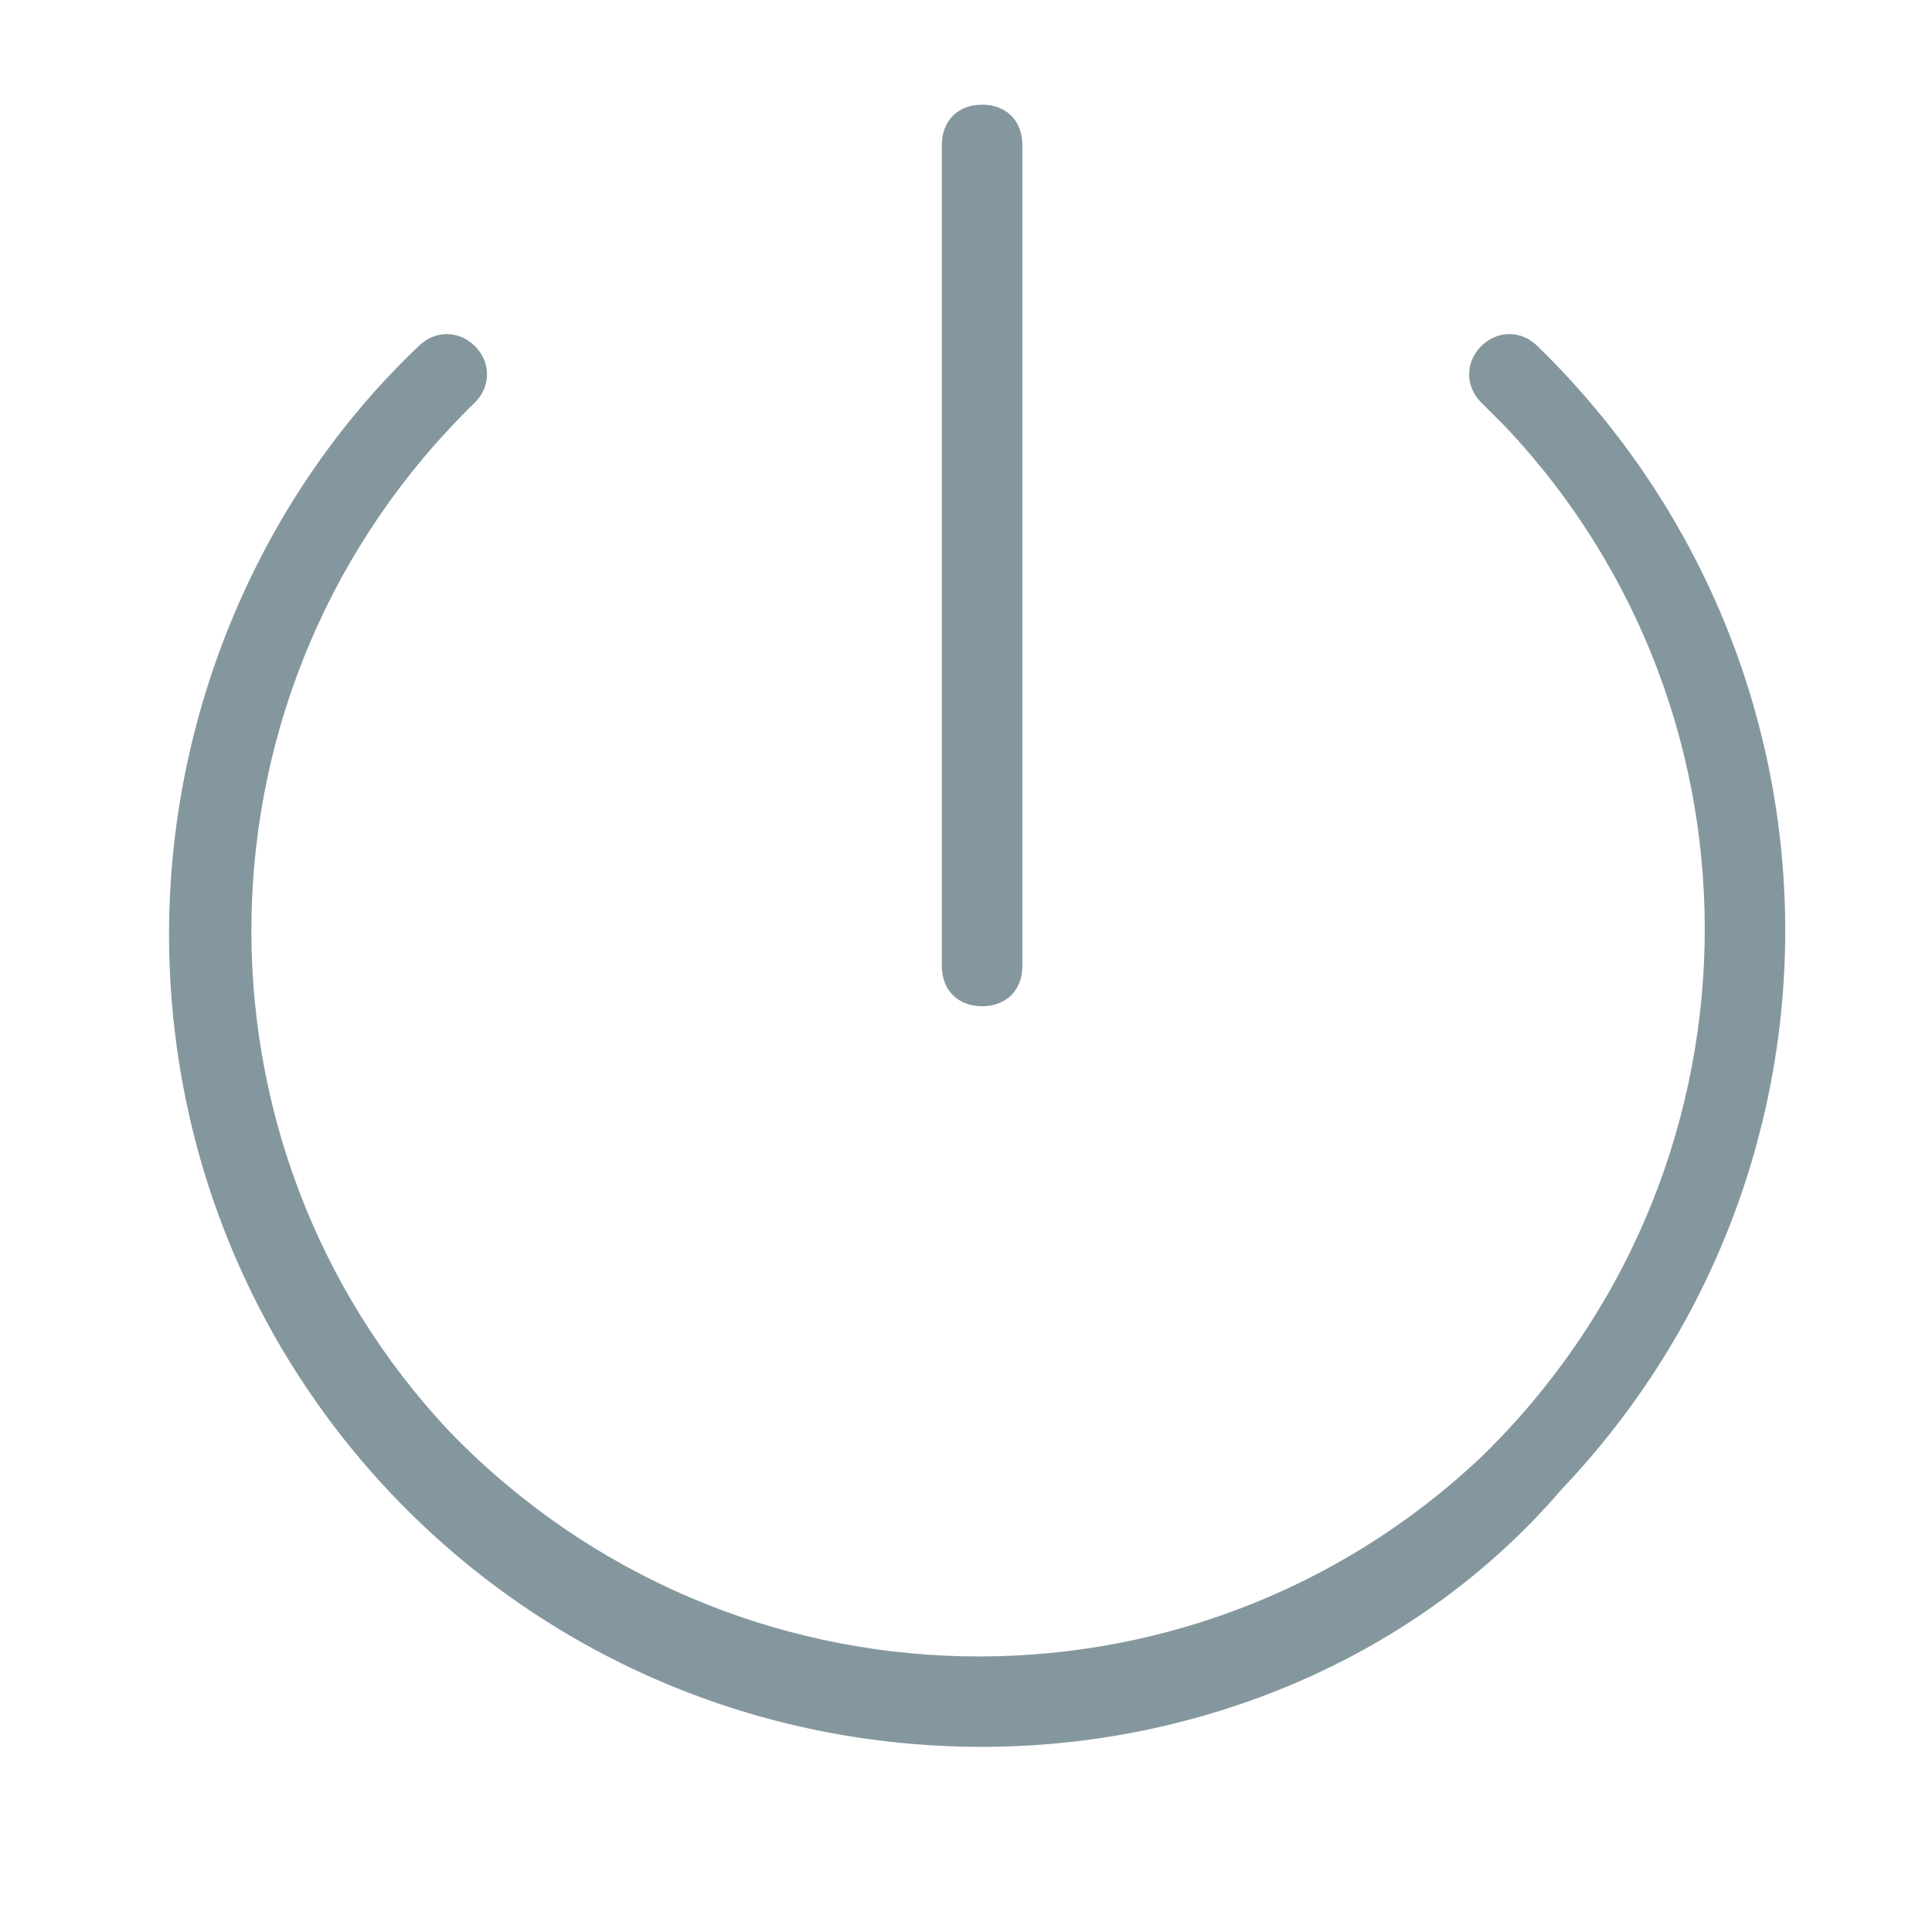 <?xml version="1.0" encoding="utf-8"?>
<!-- Generator: Adobe Illustrator 19.0.0, SVG Export Plug-In . SVG Version: 6.00 Build 0)  -->
<svg version="1.1" id="Layer_1" xmlns="http://www.w3.org/2000/svg" xmlns:xlink="http://www.w3.org/1999/xlink" x="0px" y="0px"
	 viewBox="-467 269 24 24" style="enable-background:new -467 269 24 24;" xml:space="preserve">
<style type="text/css">
	.st0{fill:#85979E;}
</style>
<title>Messages</title>
<g>
	<path class="st0" d="M-454.8,290.7c-5.6,0-10.1-4.5-10.1-10.1c0-2.7,1.1-5.4,3.1-7.3c0.2-0.2,0.5-0.2,0.7,0c0,0,0,0,0,0
		c0.2,0.2,0.2,0.5,0,0.7c-3.6,3.5-3.7,9.2-0.3,12.8c3.5,3.6,9.2,3.7,12.8,0.3c3.6-3.5,3.7-9.2,0.3-12.8c-0.1-0.1-0.2-0.2-0.3-0.3
		c-0.2-0.2-0.2-0.5,0-0.7c0.2-0.2,0.5-0.2,0.7,0c0,0,0,0,0,0c4,3.9,4.1,10.2,0.3,14.2C-449.4,289.6-452.1,290.7-454.8,290.7z"/>
	<path class="st0" d="M-454.8,281.5c-0.3,0-0.5-0.2-0.5-0.5v-10.2c0-0.3,0.2-0.5,0.5-0.5s0.5,0.2,0.5,0.5V281
		C-454.3,281.3-454.5,281.5-454.8,281.5z"/>
</g>
</svg>
